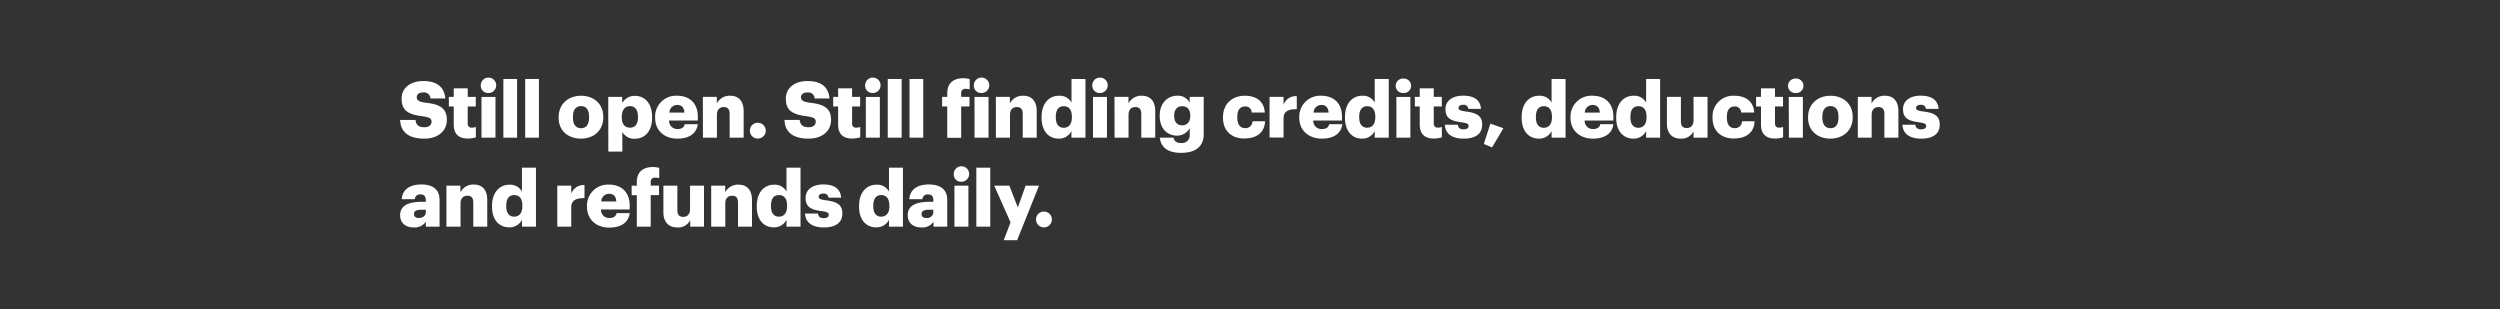 <svg xmlns="http://www.w3.org/2000/svg" viewBox="0 0 728 90"><rect x="0" y="0" width="728" height="90" fill="#333333" stroke="none"/><title>Asset 6</title><g id="Layer_2" data-name="Layer 2"><g id="rect"><rect width="728" height="90" fill="none"/></g><g id="Still_open._Still_finding_credits_deductions_and_refunds_daily" data-name="Still open. Still finding credits, deductions and refunds daily"><path d="M116.52,34.93H121c.11,1.16.64,2.12,2.57,2.12,1.34,0,2.09-.66,2.09-1.62s-.61-1.27-2.57-1.57c-4.59-.55-6.14-1.91-6.14-5.19,0-2.93,2.41-5.07,6.3-5.07s6.12,1.64,6.42,5.07h-4.32a1.85,1.85,0,0,0-2.1-1.75c-1.25,0-1.89.57-1.89,1.39s.5,1.32,2.53,1.59c4.12.46,6.23,1.53,6.23,5.05,0,3-2.36,5.42-6.55,5.42C119,40.37,116.66,38.46,116.52,34.93Z" fill="#fff"/><path d="M132.13,36.27V31H130.7V28.2h1.43V25.72h4.07V28.2h2.35V31H136.2v4.92a1.09,1.09,0,0,0,1.21,1.25,3,3,0,0,0,1.16-.21V40a8.83,8.83,0,0,1-2.25.34C133.63,40.37,132.13,39.07,132.13,36.27Z" fill="#fff"/><path d="M140,25a2.25,2.25,0,1,1,2.23,2.09A2.13,2.13,0,0,1,140,25Zm.21,3.23h4.07V40.09h-4.07Z" fill="#fff"/><path d="M146.58,23h4V40.09h-4Z" fill="#fff"/><path d="M152.93,23h4V40.09h-4Z" fill="#fff"/><path d="M162.67,34.29v-.18c0-3.82,2.84-6.23,6.53-6.23s6.48,2.34,6.48,6.12v.18c0,3.87-2.84,6.19-6.51,6.19S162.67,38.14,162.67,34.29Zm8.87-.06V34c0-2-.8-3.11-2.34-3.11S166.83,32,166.83,34v.18c0,2,.8,3.16,2.37,3.16S171.54,36.2,171.54,34.23Z" fill="#fff"/><path d="M177.12,28.2h4.07V30a4.19,4.19,0,0,1,3.71-2.09c2.77,0,5,2.09,5,6.16v.19c0,4.09-2.25,6.14-5,6.14a3.91,3.91,0,0,1-3.68-2v5.74h-4.07Zm8.66,6V34c0-2.09-.91-3.09-2.34-3.09S181.07,32,181.07,34v.18c0,2,.89,3,2.37,3S185.78,36.18,185.78,34.23Z" fill="#fff"/><path d="M190.77,34.29v-.18a6.08,6.08,0,0,1,6.44-6.23c3.25,0,6,1.86,6,6.14v1.07h-8.37a2.37,2.37,0,0,0,2.48,2.48c1.34,0,1.91-.61,2.07-1.41h3.82c-.37,2.68-2.44,4.21-6,4.21S190.77,38.18,190.77,34.29Zm8.53-1.5c-.07-1.43-.77-2.23-2.09-2.23a2.27,2.27,0,0,0-2.28,2.23Z" fill="#fff"/><path d="M204.67,28.2h4.07v1.91a4.21,4.21,0,0,1,3.92-2.23c2.29,0,3.89,1.43,3.89,4.48v7.73h-4.08V33.18c0-1.34-.52-2-1.7-2s-2,.72-2,2.25v6.66h-4.07Z" fill="#fff"/><path d="M218.37,38.05a2.27,2.27,0,0,1,2.32-2.3,2.3,2.3,0,1,1,0,4.6A2.27,2.27,0,0,1,218.37,38.05Z" fill="#fff"/><path d="M228.45,34.93h4.43c.12,1.16.64,2.12,2.58,2.12,1.34,0,2.09-.66,2.09-1.62s-.62-1.27-2.57-1.57c-4.6-.55-6.14-1.91-6.14-5.19,0-2.93,2.41-5.07,6.3-5.07s6.12,1.64,6.41,5.07h-4.32a1.85,1.85,0,0,0-2.09-1.75c-1.25,0-1.89.57-1.89,1.39s.5,1.32,2.52,1.59c4.12.46,6.24,1.53,6.24,5.05,0,3-2.37,5.42-6.55,5.42C230.91,40.37,228.58,38.46,228.45,34.93Z" fill="#fff"/><path d="M244.06,36.27V31h-1.44V28.2h1.44V25.72h4.07V28.2h2.34V31h-2.34v4.92a1.09,1.09,0,0,0,1.21,1.25,3.07,3.07,0,0,0,1.16-.21V40a8.92,8.92,0,0,1-2.26.34C245.56,40.37,244.06,39.07,244.06,36.27Z" fill="#fff"/><path d="M251.93,25a2.25,2.25,0,1,1,2.23,2.09A2.13,2.13,0,0,1,251.93,25Zm.2,3.23h4.08V40.09h-4.08Z" fill="#fff"/><path d="M258.51,23h4.05V40.09h-4.05Z" fill="#fff"/><path d="M264.85,23h4V40.09h-4Z" fill="#fff"/><path d="M275.84,31h-1.5V28.2h1.5V27.15c0-3,1.85-4.37,4.67-4.37a7.47,7.47,0,0,1,1.86.25v3a3.73,3.73,0,0,0-1.11-.16,1.2,1.2,0,0,0-1.37,1.3V28.2h2.42V31h-2.42v9.12h-4.05Z" fill="#fff"/><path d="M283.58,25a2.25,2.25,0,1,1,2.23,2.09A2.13,2.13,0,0,1,283.58,25Zm.2,3.23h4.08V40.09h-4.08Z" fill="#fff"/><path d="M290,28.2h4.07v1.91A4.21,4.21,0,0,1,298,27.88c2.3,0,3.89,1.43,3.89,4.48v7.73h-4.07V33.18c0-1.34-.53-2-1.71-2s-2,.72-2,2.25v6.66H290Z" fill="#fff"/><path d="M303.31,34.27v-.18c0-4.05,2.23-6.21,5.05-6.21a3.85,3.85,0,0,1,3.66,2V23h4.07V40.09H312V38.16a4,4,0,0,1-3.71,2.21C305.56,40.37,303.31,38.39,303.31,34.27Zm8.82-.07V34c0-2-.84-3.07-2.34-3.07s-2.34,1-2.34,3.09v.19c0,2,.89,3,2.3,3S312.13,36.23,312.13,34.2Z" fill="#fff"/><path d="M318.07,25a2.25,2.25,0,1,1,2.23,2.09A2.13,2.13,0,0,1,318.07,25Zm.21,3.23h4.07V40.09h-4.07Z" fill="#fff"/><path d="M324.54,28.2h4.07v1.91a4.2,4.2,0,0,1,3.91-2.23c2.3,0,3.89,1.43,3.89,4.48v7.73h-4.07V33.18c0-1.34-.52-2-1.71-2s-2,.72-2,2.25v6.66h-4.07Z" fill="#fff"/><path d="M337.73,40.09h4c.19.87.71,1.55,2.19,1.55a2.24,2.24,0,0,0,2.52-2.5V37.32a4.16,4.16,0,0,1-3.68,2.18c-2.78,0-5.05-2-5.05-5.71v-.18c0-3.5,2.25-5.73,5.05-5.73a3.85,3.85,0,0,1,3.68,2V28.2h4.08V39.09c0,3.55-2.35,5.42-6.6,5.42C339.92,44.51,338.05,42.8,337.73,40.09Zm8.88-6.32v-.16c0-1.64-.84-2.68-2.35-2.68s-2.34,1.07-2.34,2.7v.19c0,1.63.86,2.68,2.32,2.68S346.61,35.45,346.61,33.77Z" fill="#fff"/><path d="M356.14,34.29v-.18c0-4,2.84-6.23,6.35-6.23,2.91,0,5.59,1.27,5.82,4.89h-3.82A1.76,1.76,0,0,0,362.58,31c-1.43,0-2.28,1-2.28,3v.18c0,2.07.8,3.14,2.35,3.14a2,2,0,0,0,2.07-2h3.66c-.11,3-2.14,5-6,5C358.85,40.37,356.14,38.3,356.14,34.29Z" fill="#fff"/><path d="M369.7,28.2h4.07v2.36A3.76,3.76,0,0,1,377.62,28v3.8c-2.48-.07-3.85.7-3.85,2.61v5.64H369.7Z" fill="#fff"/><path d="M378.35,34.29v-.18a6.08,6.08,0,0,1,6.44-6.23c3.25,0,6,1.86,6,6.14v1.07h-8.37A2.37,2.37,0,0,0,385,37.57c1.34,0,1.91-.61,2.07-1.41h3.82c-.36,2.68-2.43,4.21-6,4.21S378.35,38.18,378.35,34.29Zm8.53-1.5c-.07-1.43-.77-2.23-2.09-2.23a2.27,2.27,0,0,0-2.28,2.23Z" fill="#fff"/><path d="M391.66,34.27v-.18c0-4.05,2.23-6.21,5-6.21a3.84,3.84,0,0,1,3.66,2V23h4.08V40.09h-4.08V38.16a4,4,0,0,1-3.71,2.21C393.91,40.37,391.66,38.39,391.66,34.27Zm8.83-.07V34c0-2-.85-3.07-2.35-3.07S395.8,32,395.8,34v.19c0,2,.89,3,2.3,3S400.49,36.23,400.49,34.2Z" fill="#fff"/><path d="M406.43,25a2.12,2.12,0,0,1,2.23-2.12,2.11,2.11,0,1,1,0,4.21A2.11,2.11,0,0,1,406.43,25Zm.2,3.23h4.07V40.09h-4.07Z" fill="#fff"/><path d="M413.43,36.27V31H412V28.2h1.43V25.72h4.08V28.2h2.34V31h-2.34v4.92c0,.86.43,1.25,1.2,1.25a3,3,0,0,0,1.16-.21V40a8.76,8.76,0,0,1-2.25.34C414.94,40.37,413.43,39.07,413.43,36.27Z" fill="#fff"/><path d="M420.76,36.32h3.76c.13.86.52,1.34,1.68,1.34,1,0,1.46-.39,1.46-1s-.57-.84-2.21-1.07c-3.19-.41-4.53-1.34-4.53-3.82,0-2.64,2.34-3.91,5.1-3.91,2.93,0,5,1,5.25,3.84h-3.68a1.33,1.33,0,0,0-1.53-1.18c-.88,0-1.34.39-1.34.93s.55.8,2,1c3.3.41,4.89,1.27,4.89,3.82,0,2.82-2.09,4.1-5.39,4.1S420.85,39,420.76,36.32Z" fill="#fff"/><path d="M432.09,41.94,434,36l3.78,1.35-3.28,5.57Z" fill="#fff"/><path d="M443.11,34.27v-.18c0-4.05,2.23-6.21,5.05-6.21a3.85,3.85,0,0,1,3.66,2V23h4.07V40.09h-4.07V38.16a4,4,0,0,1-3.71,2.21C445.36,40.37,443.11,38.39,443.11,34.27Zm8.82-.07V34c0-2-.84-3.07-2.34-3.07s-2.34,1-2.34,3.09v.19c0,2,.88,3,2.29,3S451.93,36.23,451.93,34.2Z" fill="#fff"/><path d="M457.33,34.29v-.18a6.08,6.08,0,0,1,6.44-6.23c3.25,0,6.05,1.86,6.05,6.14v1.07h-8.37a2.37,2.37,0,0,0,2.48,2.48c1.34,0,1.91-.61,2.07-1.41h3.82c-.36,2.68-2.44,4.21-6,4.21S457.33,38.18,457.33,34.29Zm8.53-1.5c-.07-1.43-.77-2.23-2.09-2.23a2.27,2.27,0,0,0-2.28,2.23Z" fill="#fff"/><path d="M470.64,34.27v-.18c0-4.05,2.23-6.21,5.05-6.21a3.85,3.85,0,0,1,3.66,2V23h4.07V40.09h-4.07V38.16a4,4,0,0,1-3.71,2.21C472.89,40.37,470.64,38.39,470.64,34.27Zm8.83-.07V34c0-2-.85-3.07-2.35-3.07s-2.34,1-2.34,3.09v.19c0,2,.89,3,2.3,3S479.47,36.23,479.47,34.2Z" fill="#fff"/><path d="M485.41,36V28.2h4.07v7.09c0,1.35.52,2,1.68,2s2-.73,2-2.26V28.2h4.07V40.09h-4.07V38.25a3.92,3.92,0,0,1-3.78,2.12C487.11,40.37,485.41,39,485.41,36Z" fill="#fff"/><path d="M498.69,34.29v-.18A6,6,0,0,1,505,27.88c2.91,0,5.6,1.27,5.83,4.89H507A1.75,1.75,0,0,0,505.13,31c-1.43,0-2.27,1-2.27,3v.18c0,2.07.79,3.14,2.34,3.14a2,2,0,0,0,2.07-2h3.66c-.11,3-2.13,5-6,5C501.4,40.37,498.69,38.3,498.69,34.29Z" fill="#fff"/><path d="M512.8,36.27V31h-1.43V28.2h1.43V25.72h4.08V28.2h2.34V31h-2.34v4.92c0,.86.43,1.25,1.2,1.25a3,3,0,0,0,1.16-.21V40a8.83,8.83,0,0,1-2.25.34C514.3,40.37,512.8,39.07,512.8,36.27Z" fill="#fff"/><path d="M520.68,25a2.12,2.12,0,0,1,2.23-2.12,2.11,2.11,0,1,1,0,4.21A2.11,2.11,0,0,1,520.68,25Zm.2,3.23H525V40.09h-4.07Z" fill="#fff"/><path d="M526.5,34.29v-.18c0-3.82,2.84-6.23,6.53-6.23s6.48,2.34,6.48,6.12v.18c0,3.87-2.84,6.19-6.5,6.19S526.5,38.14,526.5,34.29Zm8.87-.06V34c0-2-.79-3.11-2.34-3.11S530.66,32,530.66,34v.18c0,2,.8,3.16,2.37,3.16S535.37,36.2,535.37,34.23Z" fill="#fff"/><path d="M541,28.2H545v1.91a4.21,4.21,0,0,1,3.91-2.23c2.3,0,3.9,1.43,3.9,4.48v7.73h-4.08V33.18c0-1.34-.52-2-1.7-2s-2,.72-2,2.25v6.66H541Z" fill="#fff"/><path d="M554,36.32h3.75c.14.86.53,1.34,1.69,1.34,1,0,1.45-.39,1.45-1s-.57-.84-2.2-1.07c-3.19-.41-4.53-1.34-4.53-3.82,0-2.64,2.34-3.91,5.1-3.91,2.93,0,5,1,5.25,3.84h-3.69a1.32,1.32,0,0,0-1.52-1.18c-.89,0-1.34.39-1.34.93s.54.8,2,1c3.3.41,4.89,1.27,4.89,3.82,0,2.82-2.09,4.1-5.39,4.1S554.1,39,554,36.32Z" fill="#fff"/><path d="M116.52,62.66c0-2.8,2.37-3.89,6.33-3.89H124V58.5c0-1.14-.28-1.89-1.57-1.89A1.46,1.46,0,0,0,120.8,58H117c.18-2.87,2.43-4.28,5.69-4.28S128,55.08,128,58.25V66h-4V64.57a3.91,3.91,0,0,1-3.53,1.66C118.41,66.23,116.52,65.19,116.52,62.66ZM124,61.8v-.73h-1.07c-1.64,0-2.37.32-2.37,1.29,0,.69.46,1.12,1.41,1.12C123.12,63.48,124,62.82,124,61.8Z" fill="#fff"/><path d="M130,54.06h4.07V56A4.2,4.2,0,0,1,138,53.74c2.3,0,3.89,1.43,3.89,4.48V66h-4.07V59c0-1.34-.52-2-1.71-2s-2,.73-2,2.25V66H130Z" fill="#fff"/><path d="M143.28,60.13V60c0-4.05,2.23-6.21,5.05-6.21a3.85,3.85,0,0,1,3.66,2V48.83h4.08V66H152V64a4,4,0,0,1-3.7,2.2C145.53,66.23,143.28,64.25,143.28,60.13Zm8.83-.06v-.19c0-2-.84-3.07-2.34-3.07s-2.35,1-2.35,3.1v.18c0,2,.89,3,2.3,3S152.11,62.09,152.11,60.07Z" fill="#fff"/><path d="M162.28,54.06h4.07v2.37a3.75,3.75,0,0,1,3.85-2.53v3.8c-2.48-.07-3.85.71-3.85,2.62V66h-4.07Z" fill="#fff"/><path d="M170.93,60.16V60a6.09,6.09,0,0,1,6.44-6.24c3.25,0,6,1.87,6,6.14V61h-8.37a2.37,2.37,0,0,0,2.48,2.48c1.34,0,1.91-.61,2.07-1.41h3.82c-.37,2.69-2.44,4.21-6,4.21S170.93,64.05,170.93,60.16Zm8.53-1.5c-.07-1.44-.77-2.23-2.09-2.23a2.27,2.27,0,0,0-2.28,2.23Z" fill="#fff"/><path d="M185.44,56.84h-1.5V54.06h1.5V53c0-2.95,1.85-4.36,4.67-4.36a7,7,0,0,1,1.86.25v3a3.73,3.73,0,0,0-1.11-.16A1.19,1.19,0,0,0,189.49,53v1.05h2.42v2.78h-2.42V66h-4.05Z" fill="#fff"/><path d="M193.18,61.82V54.06h4.07v7.1c0,1.34.53,2,1.69,2s2-.73,2-2.25V54.06H205V66H201V64.12a3.92,3.92,0,0,1-3.77,2.11C194.89,66.23,193.18,64.82,193.18,61.82Z" fill="#fff"/><path d="M207.1,54.06h4.08V56a4.18,4.18,0,0,1,3.91-2.23c2.3,0,3.89,1.43,3.89,4.48V66h-4.07V59c0-1.34-.52-2-1.71-2s-2,.73-2,2.25V66H207.1Z" fill="#fff"/><path d="M220.37,60.13V60c0-4.05,2.23-6.21,5-6.21a3.85,3.85,0,0,1,3.66,2V48.83h4.08V66h-4.08V64a4,4,0,0,1-3.7,2.2C222.62,66.23,220.37,64.25,220.37,60.13Zm8.83-.06v-.19c0-2-.84-3.07-2.35-3.07s-2.34,1-2.34,3.1v.18c0,2,.89,3,2.3,3S229.2,62.09,229.2,60.07Z" fill="#fff"/><path d="M234.43,62.18h3.76c.13.87.52,1.34,1.68,1.34,1,0,1.46-.38,1.46-1s-.57-.85-2.21-1.07c-3.19-.41-4.53-1.35-4.53-3.82,0-2.64,2.35-3.92,5.1-3.92,2.93,0,5,1,5.25,3.85h-3.68a1.33,1.33,0,0,0-1.53-1.19c-.88,0-1.34.39-1.34.94s.55.79,2,1c3.3.41,4.9,1.28,4.9,3.83,0,2.82-2.1,4.09-5.4,4.09S234.52,64.82,234.43,62.18Z" fill="#fff"/><path d="M250.16,60.13V60c0-4.05,2.22-6.21,5.05-6.21a3.86,3.86,0,0,1,3.66,2V48.83h4.07V66h-4.07V64a4,4,0,0,1-3.71,2.2C252.41,66.23,250.16,64.25,250.16,60.13Zm8.82-.06v-.19c0-2-.84-3.07-2.34-3.07s-2.34,1-2.34,3.1v.18c0,2,.88,3,2.29,3S259,62.09,259,60.07Z" fill="#fff"/><path d="M264.33,62.66c0-2.8,2.37-3.89,6.33-3.89h1.13V58.5c0-1.14-.27-1.89-1.57-1.89A1.46,1.46,0,0,0,268.61,58h-3.82c.18-2.87,2.43-4.28,5.68-4.28s5.37,1.34,5.37,4.51V66h-4V64.57a3.87,3.87,0,0,1-3.52,1.66C266.22,66.23,264.33,65.19,264.33,62.66Zm7.46-.86v-.73h-1.07c-1.63,0-2.36.32-2.36,1.29,0,.69.45,1.12,1.41,1.12A1.79,1.79,0,0,0,271.79,61.8Z" fill="#fff"/><path d="M277.73,50.83A2.25,2.25,0,1,1,280,52.92,2.11,2.11,0,0,1,277.73,50.83Zm.21,3.23H282V66h-4.07Z" fill="#fff"/><path d="M284.31,48.83h4.05V66h-4.05Z" fill="#fff"/><path d="M294.27,64.75l-4.75-10.69h4.41l2.46,6.35,2.27-6.35h3.9l-6.37,15.88h-3.9Z" fill="#fff"/><path d="M301.69,63.91a2.27,2.27,0,0,1,2.32-2.3,2.3,2.3,0,1,1,0,4.6A2.27,2.27,0,0,1,301.69,63.91Z" fill="#fff"/></g></g></svg>